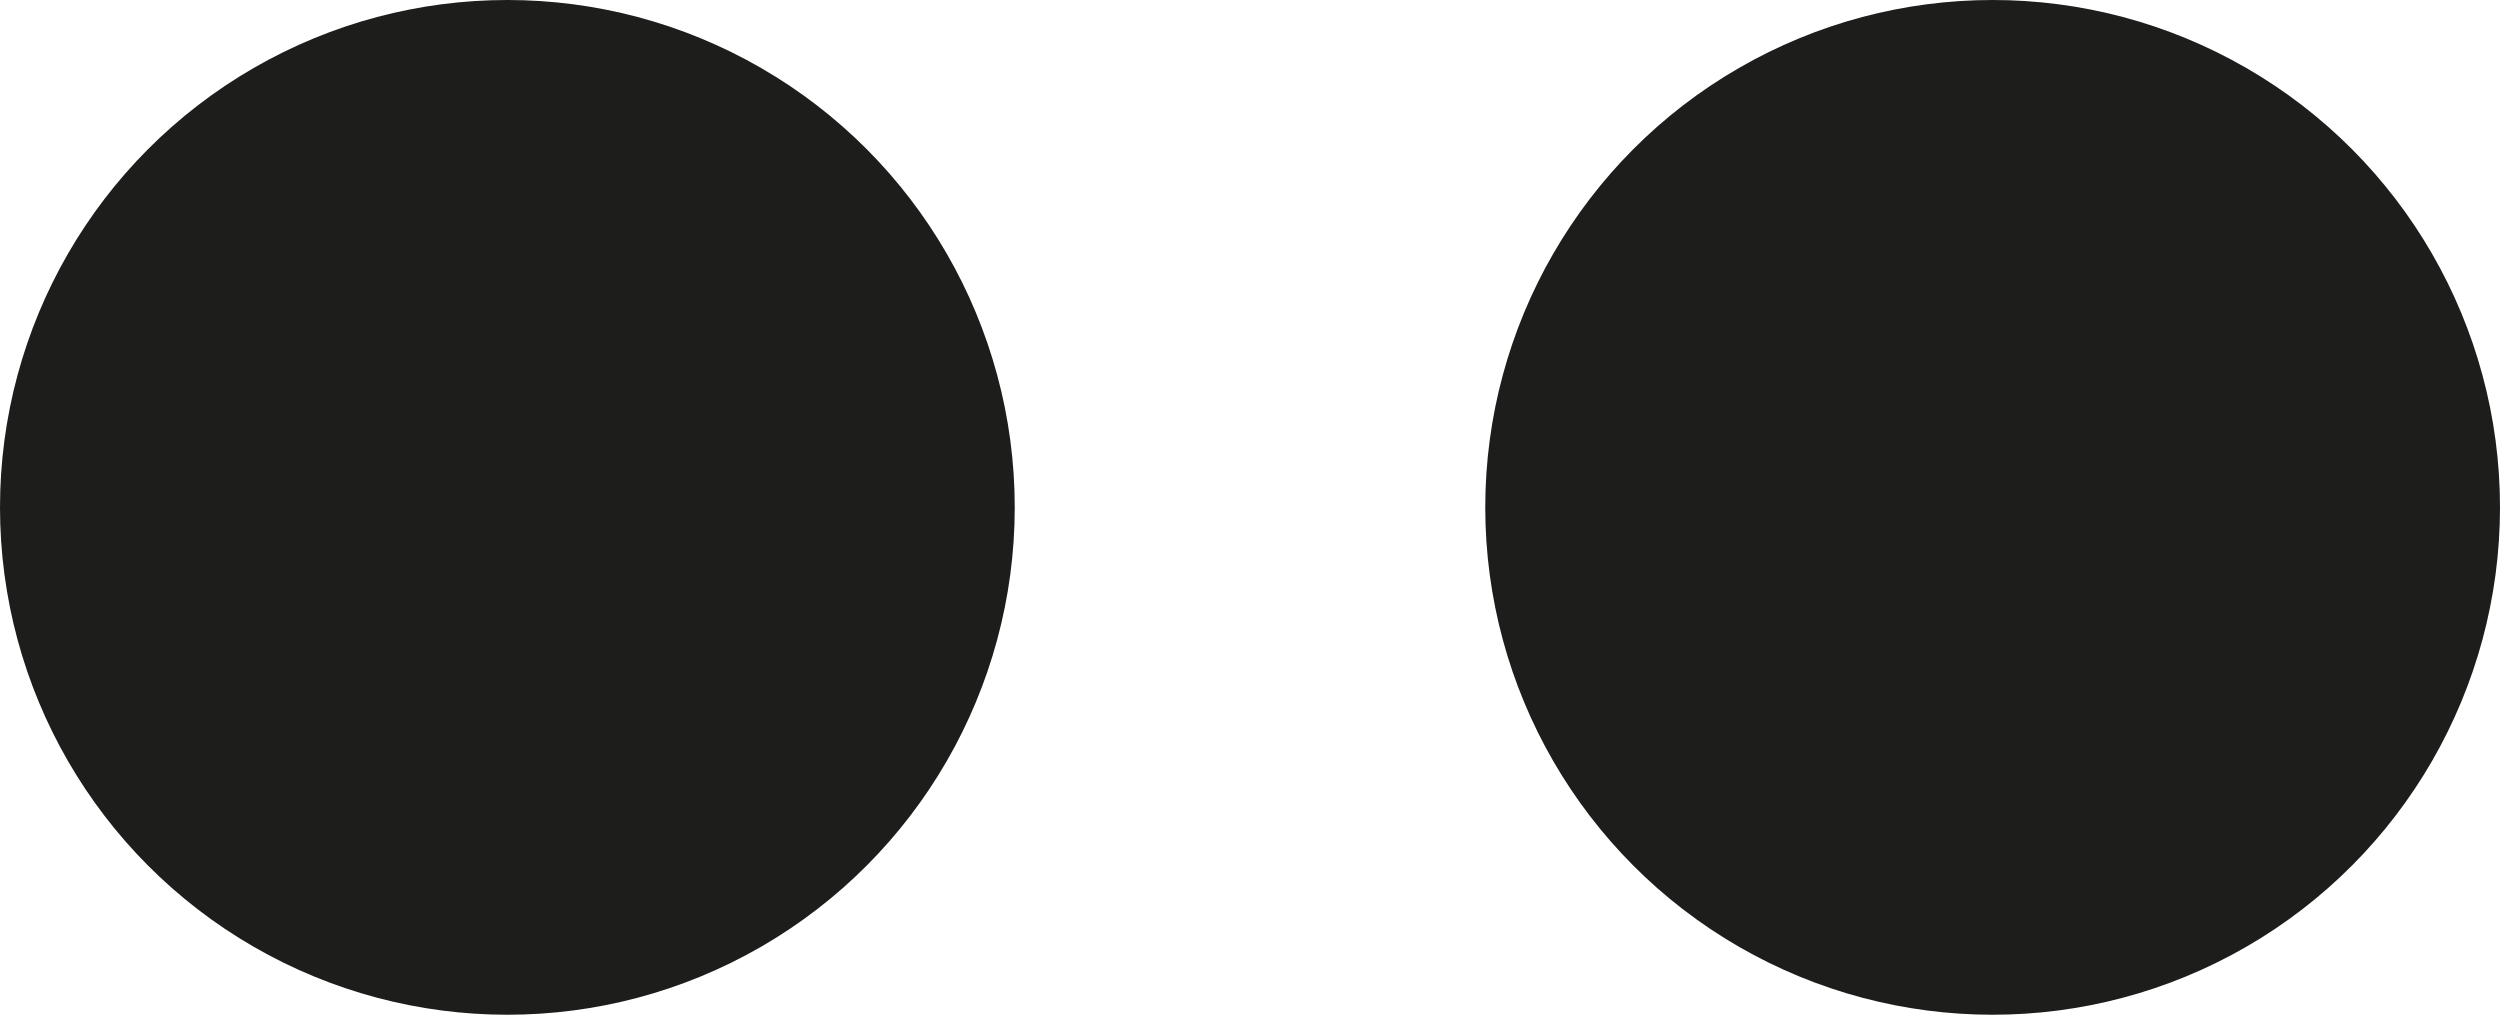 <svg version="1.1" id="图层_1" x="0px" y="0px" width="44.346px" height="18px" viewBox="0 0 44.346 18" enable-background="new 0 0 44.346 18" xml:space="preserve" xmlns="http://www.w3.org/2000/svg" xmlns:xlink="http://www.w3.org/1999/xlink" xmlns:xml="http://www.w3.org/XML/1998/namespace">
  <circle fill="#1D1D1B" cx="9" cy="9" r="9" class="color c1"/>
  <circle fill="#1D1D1B" cx="35.346" cy="9" r="9" class="color c1"/>
</svg>